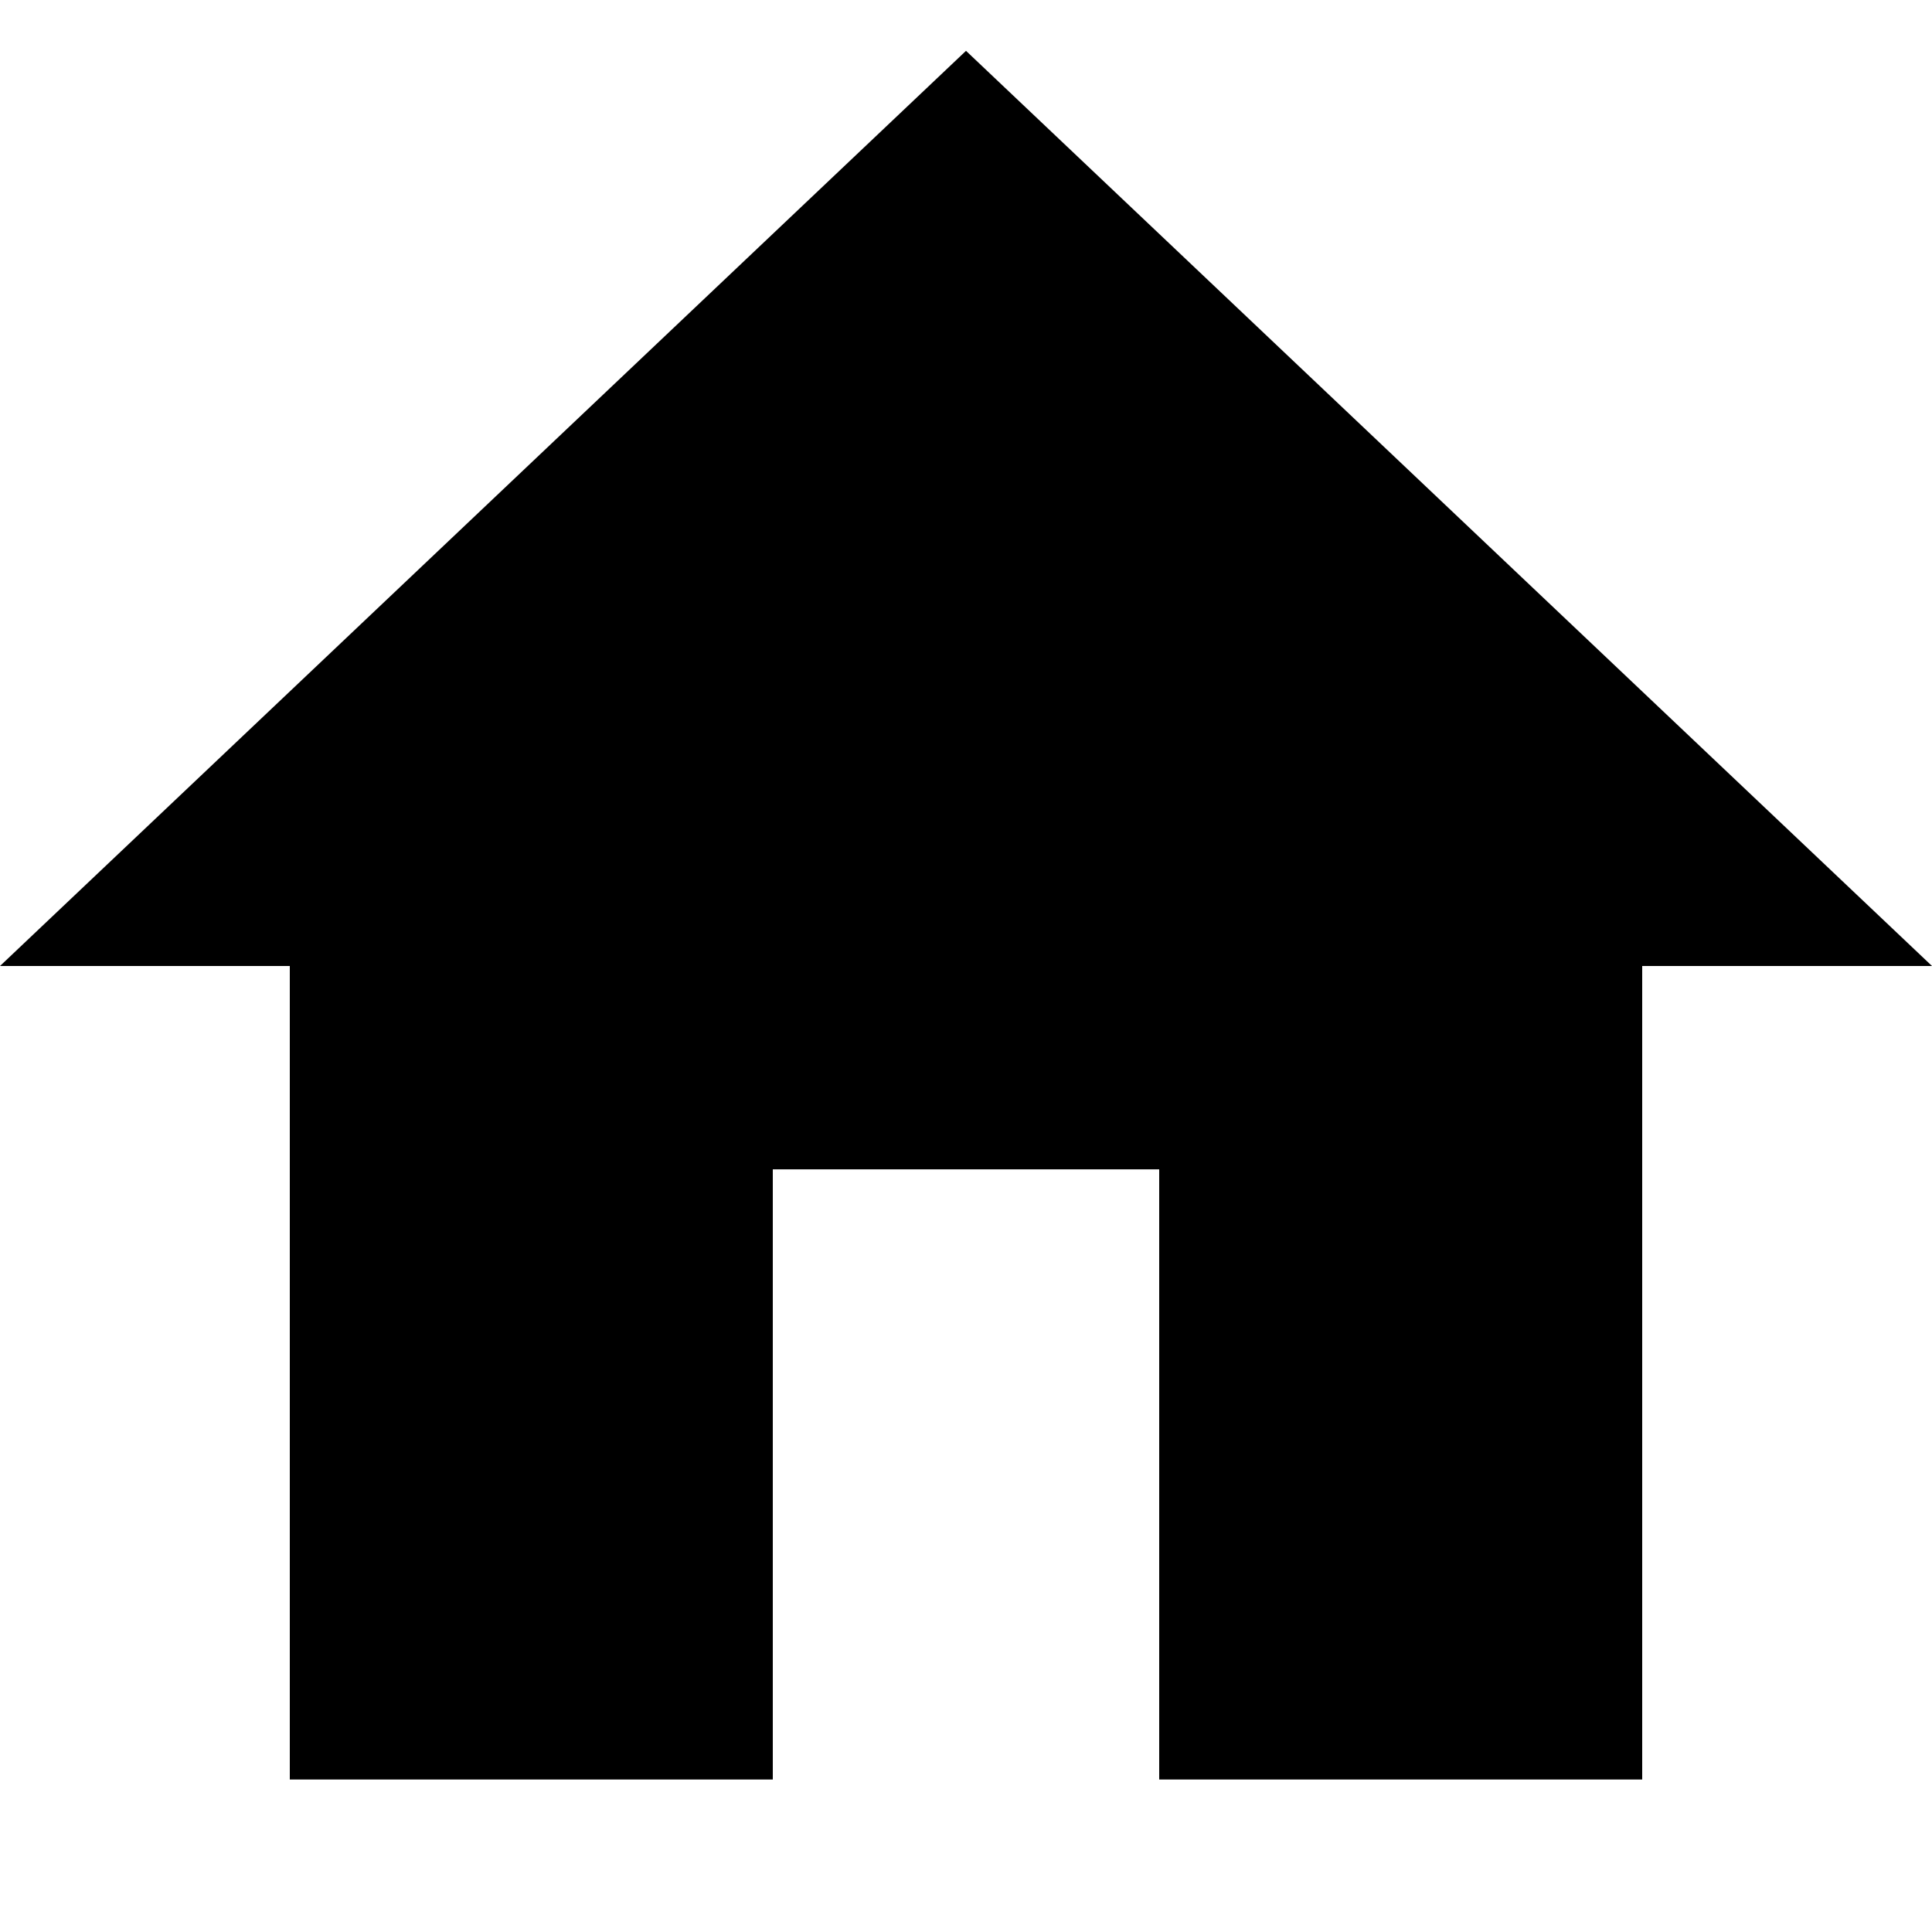 <svg width="22" height="22" viewBox="0 0 32 32" fill="current" xmlns="http://www.w3.org/2000/svg">
<path fill-rule="evenodd" clip-rule="evenodd" d="M12.8 29.474V19.368H19.2V29.474H27.2V16H32L16 0.842L0 16H4.8V29.474H12.8Z" />
</svg>
